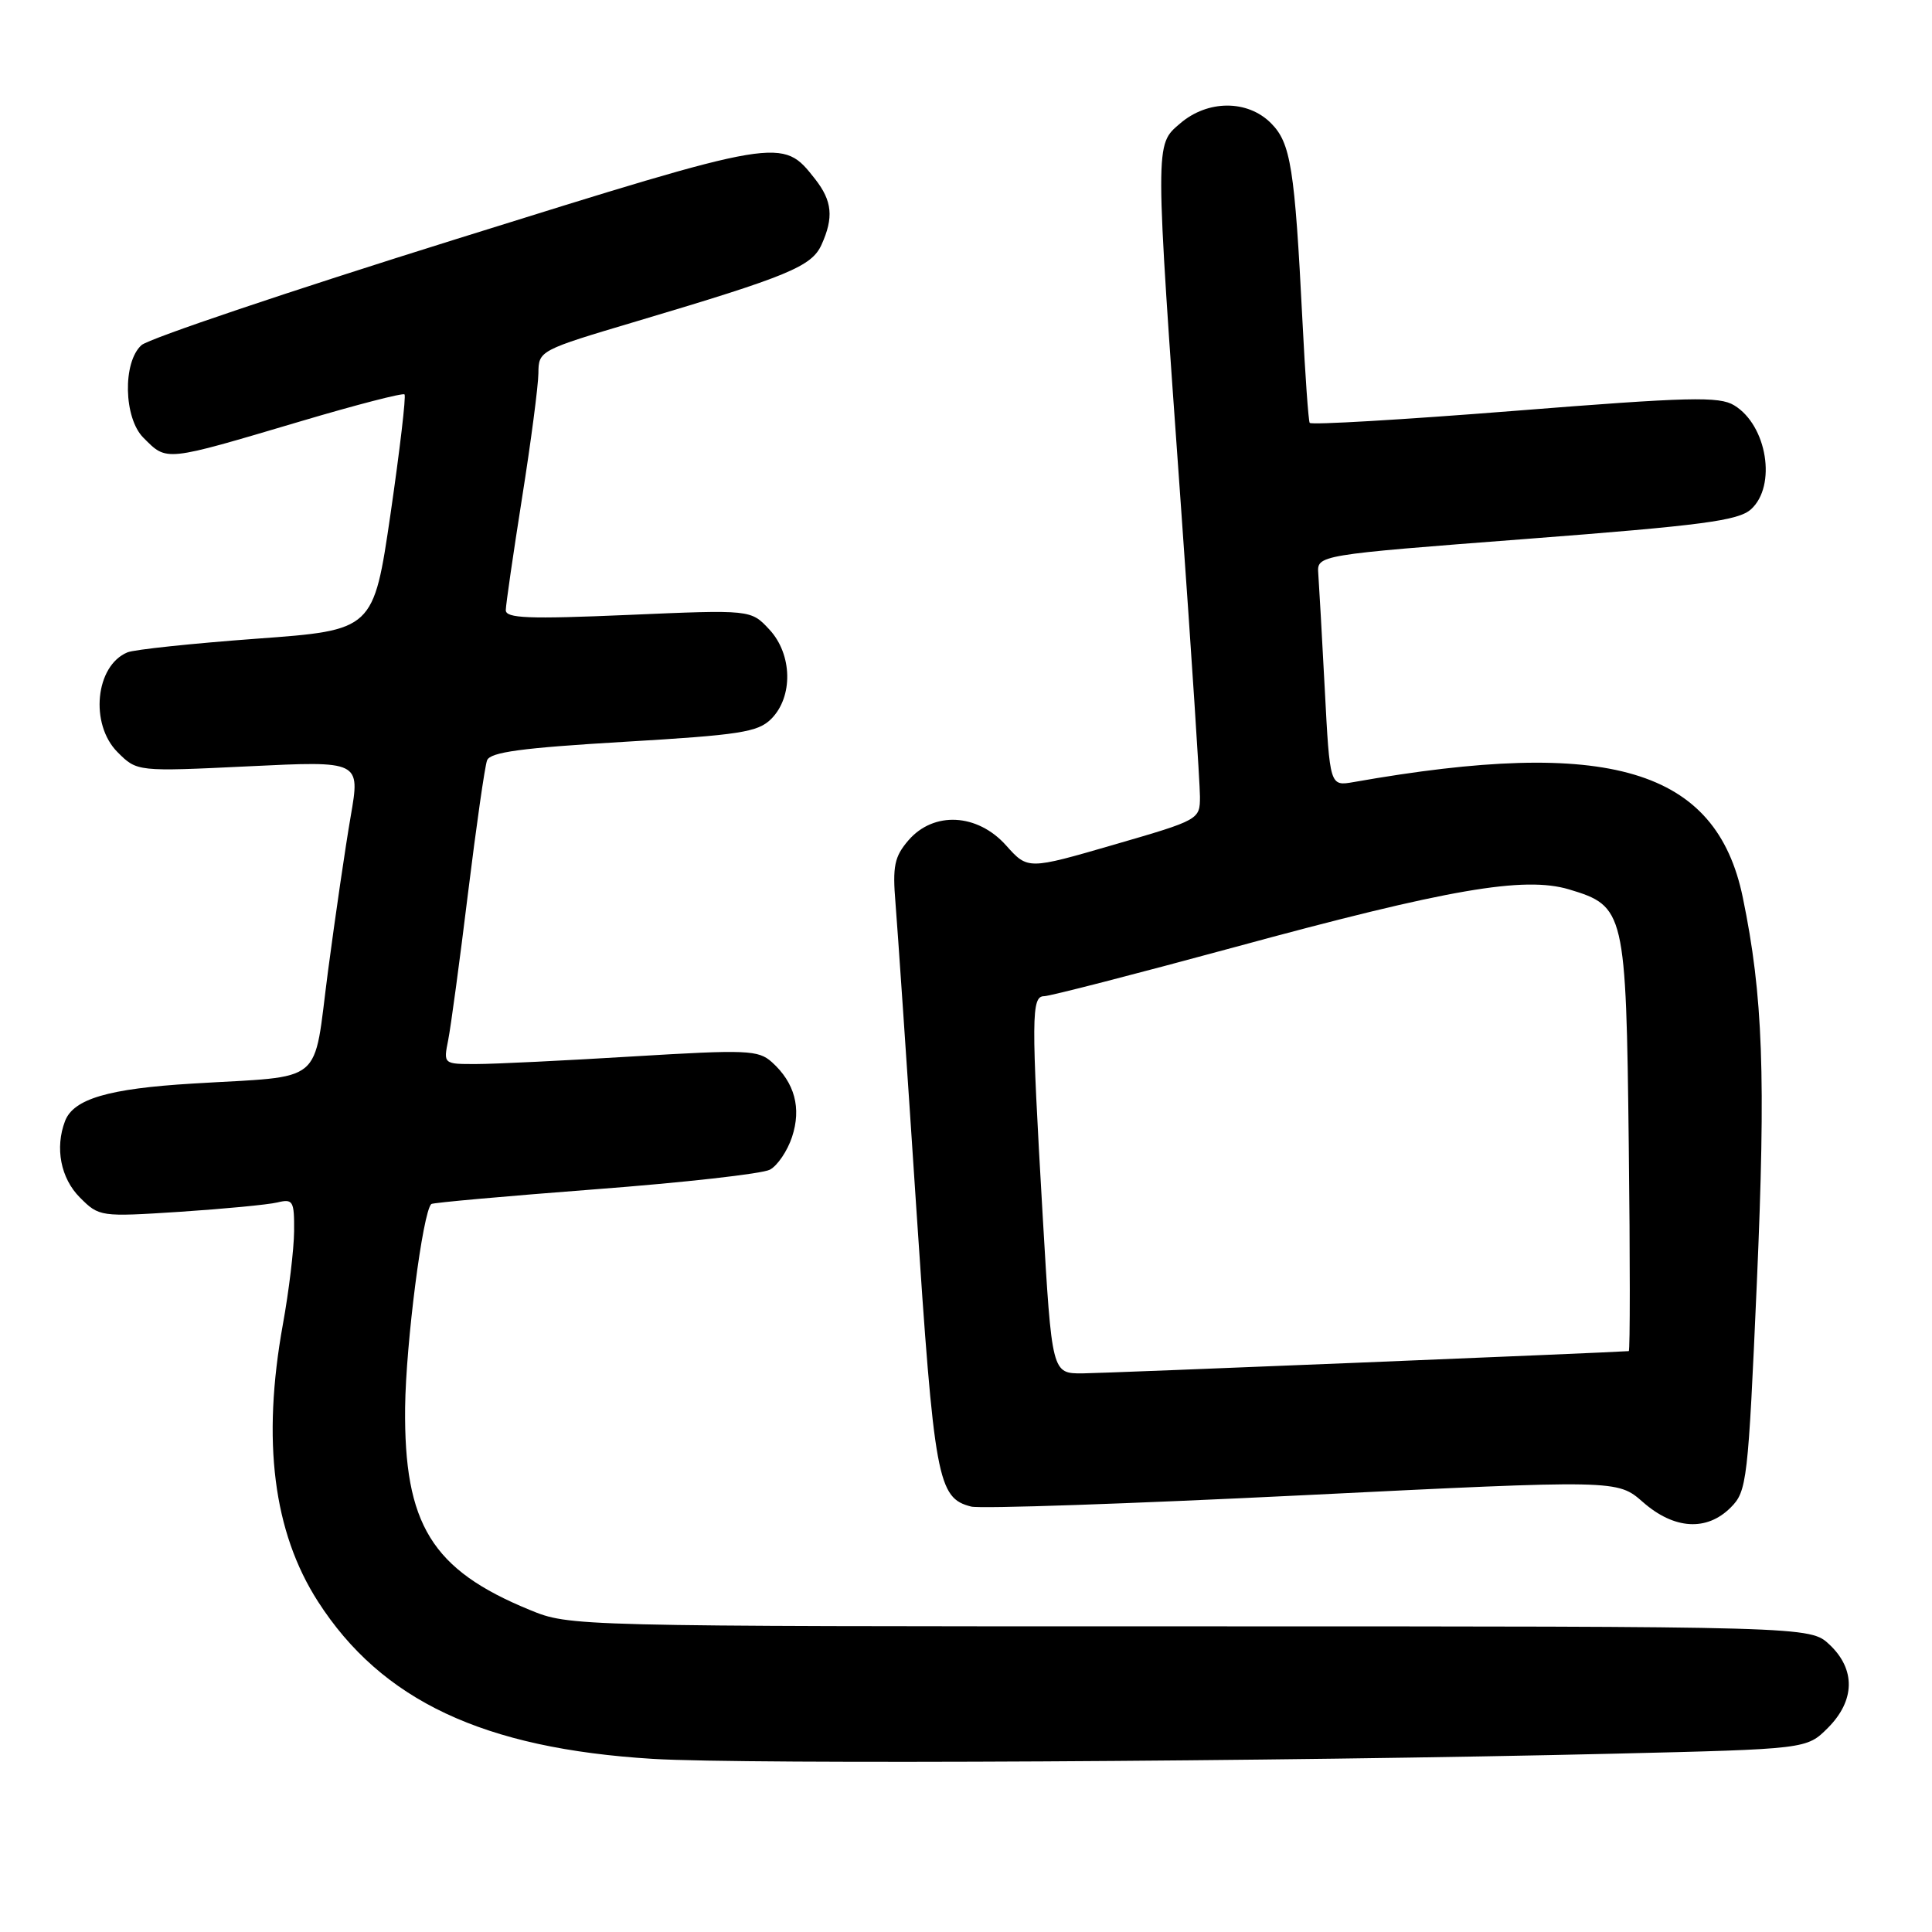 <?xml version="1.0" encoding="UTF-8" standalone="no"?>
<!DOCTYPE svg PUBLIC "-//W3C//DTD SVG 1.1//EN" "http://www.w3.org/Graphics/SVG/1.1/DTD/svg11.dtd" >
<svg xmlns="http://www.w3.org/2000/svg" xmlns:xlink="http://www.w3.org/1999/xlink" version="1.1" viewBox="0 0 256 256">
 <g >
 <path fill="currentColor"
d=" M 213.95 232.37 C 239.39 231.76 239.39 231.76 242.20 228.96 C 245.82 225.33 245.90 221.20 242.42 217.92 C 239.84 215.50 239.84 215.50 157.67 215.50 C 75.57 215.50 75.50 215.50 70.19 213.32 C 57.21 208.00 53.52 202.00 53.68 186.50 C 53.78 178.00 56.01 160.60 57.15 159.54 C 57.34 159.36 67.10 158.49 78.84 157.59 C 90.58 156.70 101.01 155.53 102.01 154.99 C 103.02 154.46 104.34 152.50 104.95 150.65 C 106.21 146.83 105.31 143.47 102.28 140.74 C 100.48 139.13 99.00 139.07 83.91 139.98 C 74.89 140.53 65.53 140.99 63.12 140.99 C 58.75 141.00 58.75 141.00 59.39 137.80 C 59.74 136.03 60.92 127.30 62.01 118.38 C 63.11 109.47 64.24 101.53 64.54 100.75 C 64.96 99.66 69.13 99.10 82.63 98.30 C 98.04 97.39 100.43 97.02 102.19 95.26 C 105.12 92.33 105.00 86.70 101.95 83.42 C 99.50 80.78 99.50 80.78 83.25 81.48 C 69.99 82.05 67.00 81.93 67.02 80.84 C 67.03 80.10 68.00 73.42 69.17 66.00 C 70.35 58.58 71.32 51.14 71.34 49.47 C 71.37 46.45 71.43 46.42 84.43 42.55 C 104.45 36.59 107.54 35.31 108.85 32.44 C 110.49 28.82 110.28 26.63 108.01 23.73 C 103.63 18.17 103.76 18.15 60.42 31.69 C 38.46 38.55 19.71 44.87 18.75 45.73 C 16.23 48.00 16.39 55.39 19.00 58.00 C 22.16 61.16 21.67 61.21 39.85 55.82 C 47.19 53.64 53.38 52.04 53.60 52.26 C 53.82 52.49 52.98 59.60 51.75 68.08 C 49.49 83.50 49.49 83.50 34.00 84.63 C 25.47 85.26 17.77 86.07 16.89 86.44 C 12.63 88.20 11.87 95.96 15.58 99.67 C 18.16 102.25 18.16 102.25 32.95 101.54 C 47.74 100.82 47.74 100.82 46.47 108.16 C 45.77 112.20 44.42 121.44 43.46 128.70 C 41.44 144.05 43.31 142.49 25.50 143.58 C 14.36 144.25 9.75 145.61 8.62 148.54 C 7.26 152.10 8.04 156.13 10.59 158.68 C 13.14 161.23 13.28 161.25 23.84 160.57 C 29.70 160.18 35.51 159.63 36.75 159.33 C 38.83 158.83 39.00 159.12 38.97 163.14 C 38.95 165.54 38.28 171.10 37.48 175.50 C 34.69 190.94 36.22 202.99 42.12 212.19 C 50.56 225.34 64.07 231.69 86.50 233.06 C 98.93 233.81 169.51 233.43 213.95 232.37 Z  M 229.33 199.75 C 231.48 197.60 231.63 196.34 232.79 170.00 C 233.99 142.55 233.61 131.88 230.93 118.92 C 227.41 101.86 213.21 97.65 179.36 103.63 C 176.21 104.18 176.21 104.18 175.54 91.34 C 175.17 84.28 174.78 77.38 174.68 76.02 C 174.50 73.54 174.50 73.54 202.27 71.41 C 225.61 69.62 230.35 68.99 232.02 67.48 C 235.44 64.38 234.15 56.36 229.79 53.71 C 227.81 52.50 223.84 52.60 200.68 54.44 C 185.92 55.61 173.71 56.33 173.54 56.03 C 173.37 55.74 172.94 49.65 172.58 42.50 C 171.56 22.24 171.03 18.94 168.41 16.32 C 165.30 13.20 160.02 13.22 156.37 16.36 C 153.01 19.24 153.01 18.45 156.51 67.49 C 157.88 86.74 159.00 103.86 159.00 105.55 C 159.00 108.60 158.94 108.64 147.59 111.93 C 136.19 115.24 136.19 115.24 133.31 112.02 C 129.51 107.77 123.71 107.47 120.37 111.35 C 118.51 113.52 118.25 114.76 118.66 119.70 C 118.92 122.89 120.16 141.03 121.41 160.02 C 123.80 196.13 124.23 198.50 128.69 199.63 C 129.89 199.94 149.65 199.26 172.60 198.13 C 214.31 196.07 214.31 196.07 217.69 199.03 C 221.83 202.67 226.16 202.93 229.33 199.75 Z  M 138.17 161.25 C 136.63 134.68 136.65 132.00 138.36 132.00 C 139.10 132.00 150.46 129.07 163.61 125.50 C 191.90 117.80 201.94 116.07 207.91 117.85 C 215.30 120.07 215.46 120.72 215.82 151.70 C 216.00 166.72 216.00 179.01 215.82 179.03 C 213.26 179.23 146.37 181.96 143.44 181.98 C 139.38 182.00 139.38 182.00 138.17 161.25 Z "/>
</g>
</svg>
